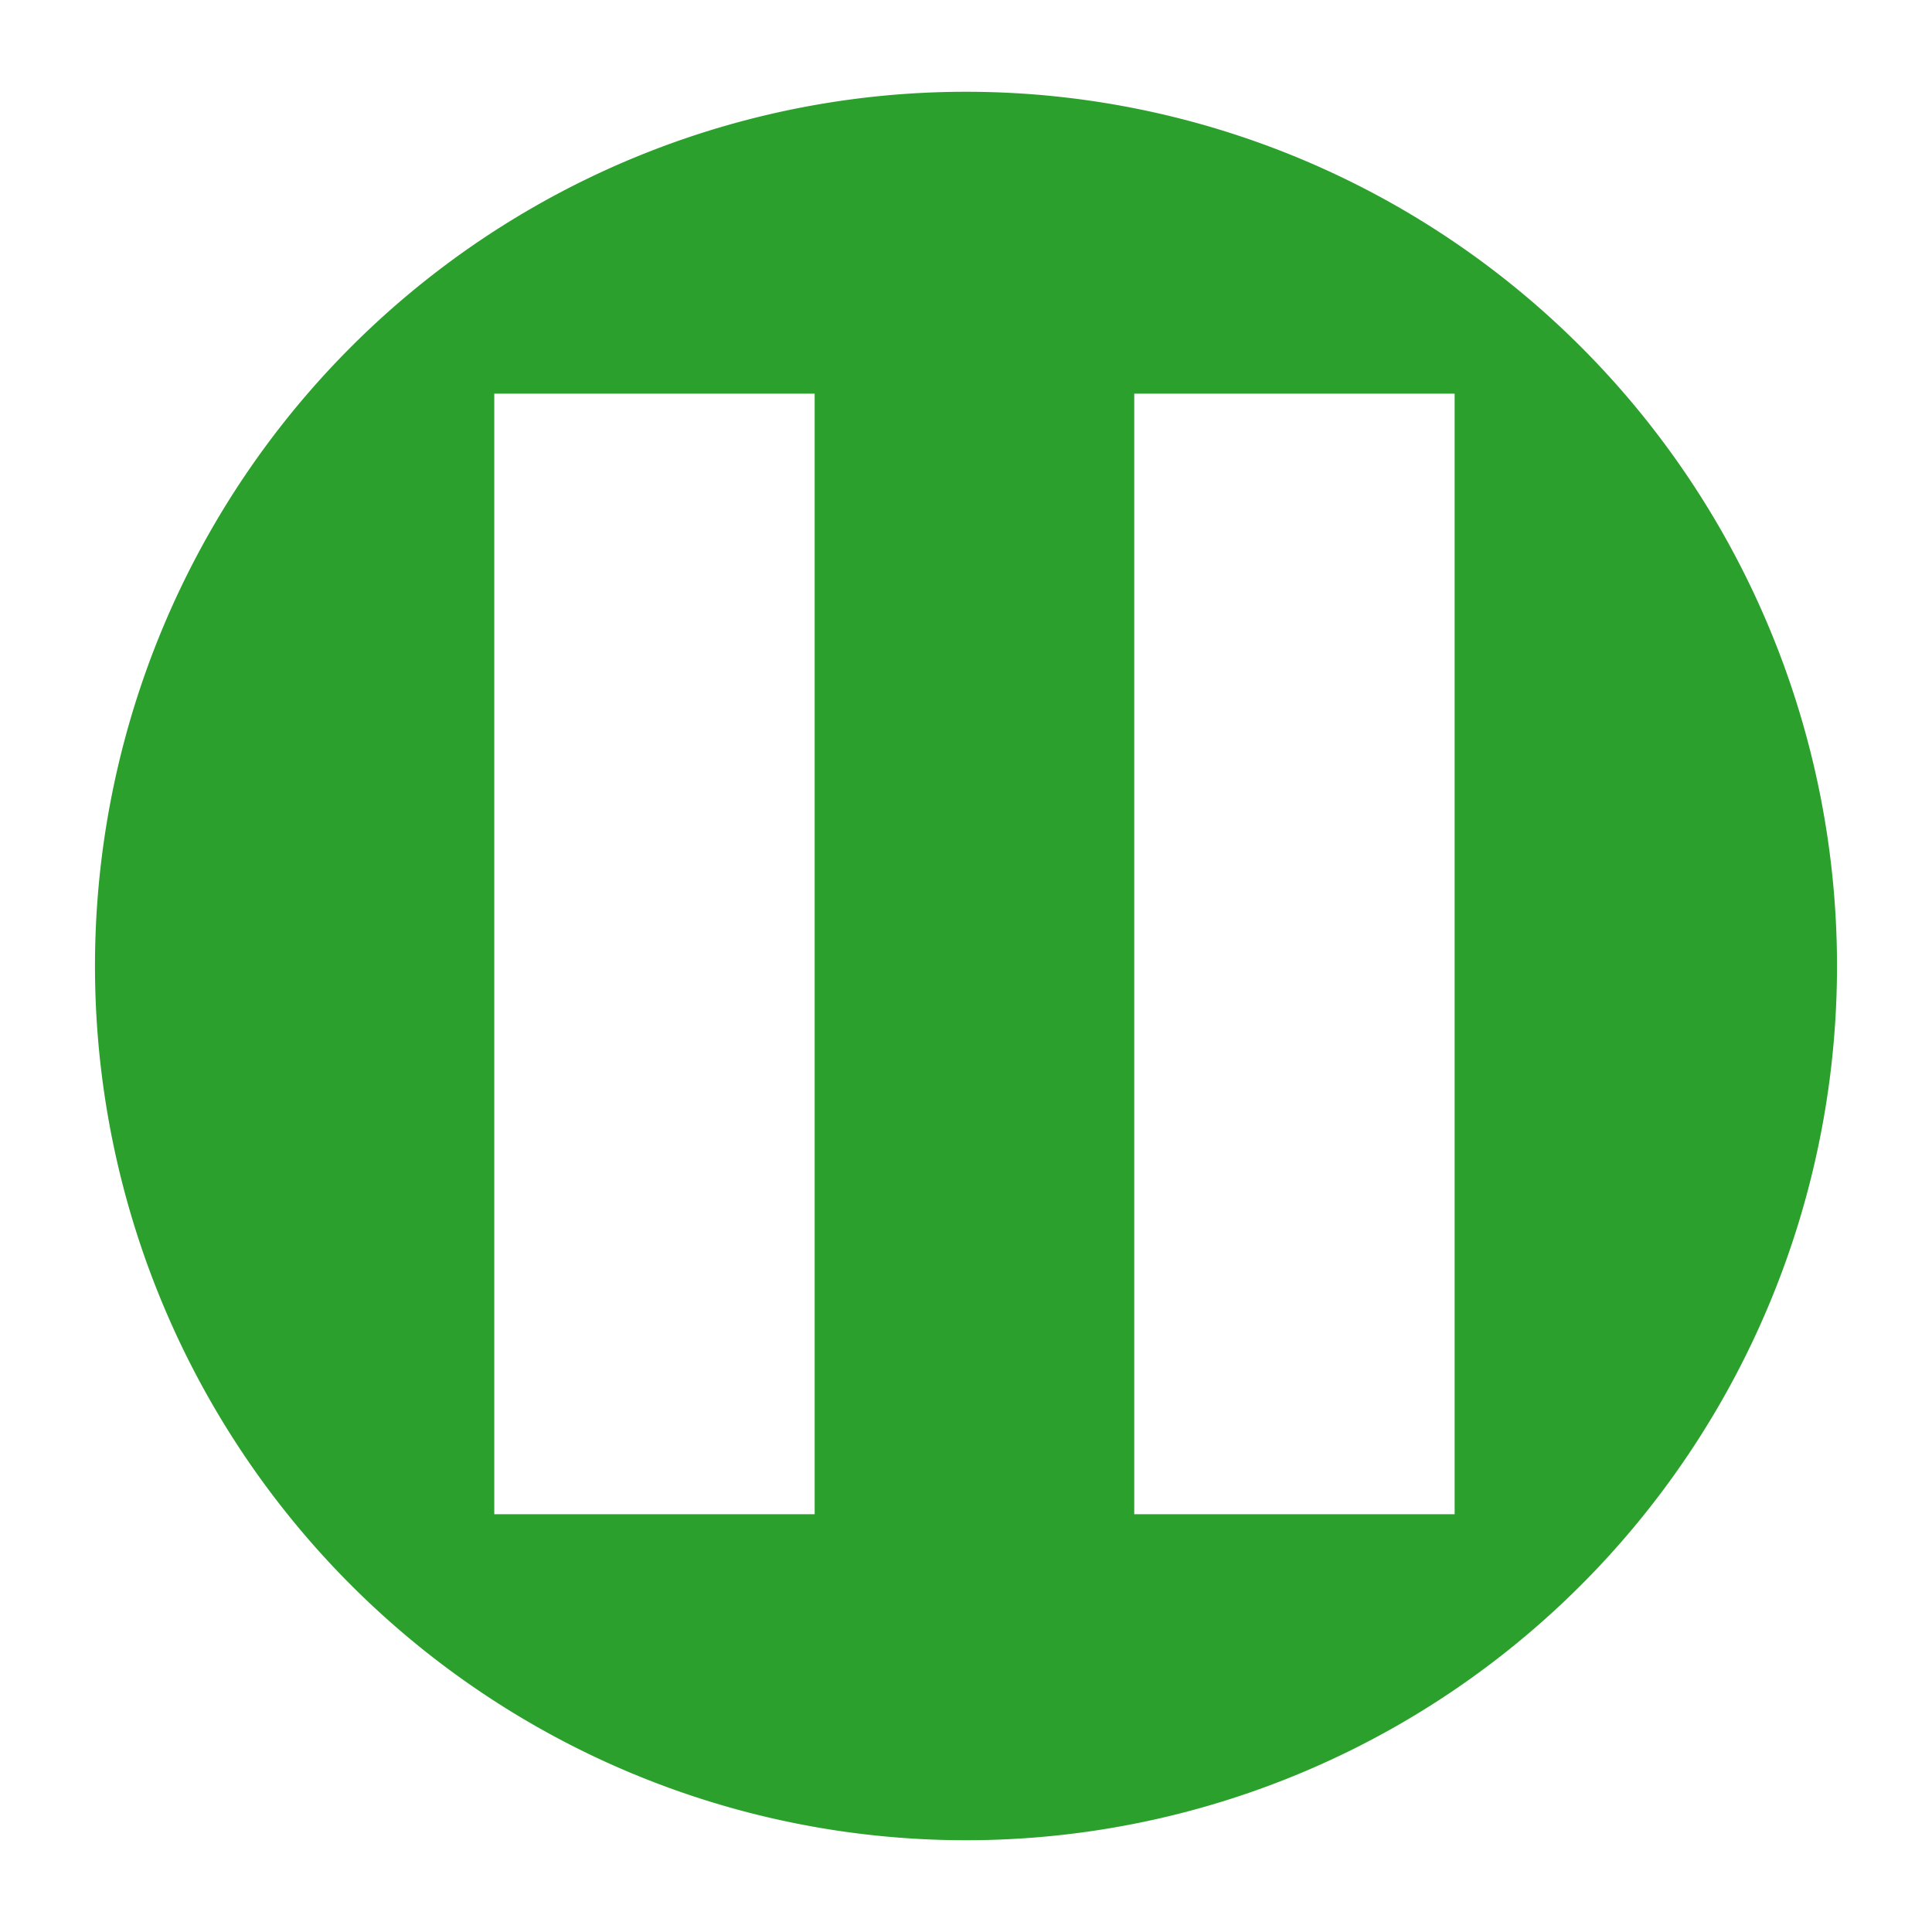<svg xmlns="http://www.w3.org/2000/svg" height="24" width="24"><path d="M12 1.14A10.82 10.86 0 0 0 1.18 12 10.82 10.86 0 0 0 12 22.86 10.82 10.86 0 0 0 22.82 12 10.82 10.86 0 0 0 12 1.14zM6.14 4.89h3.98v13.92H6.14zm7.95 0h3.98v13.92h-3.98z" fill="#2ca02c" paint-order="markers fill stroke"/></svg>
